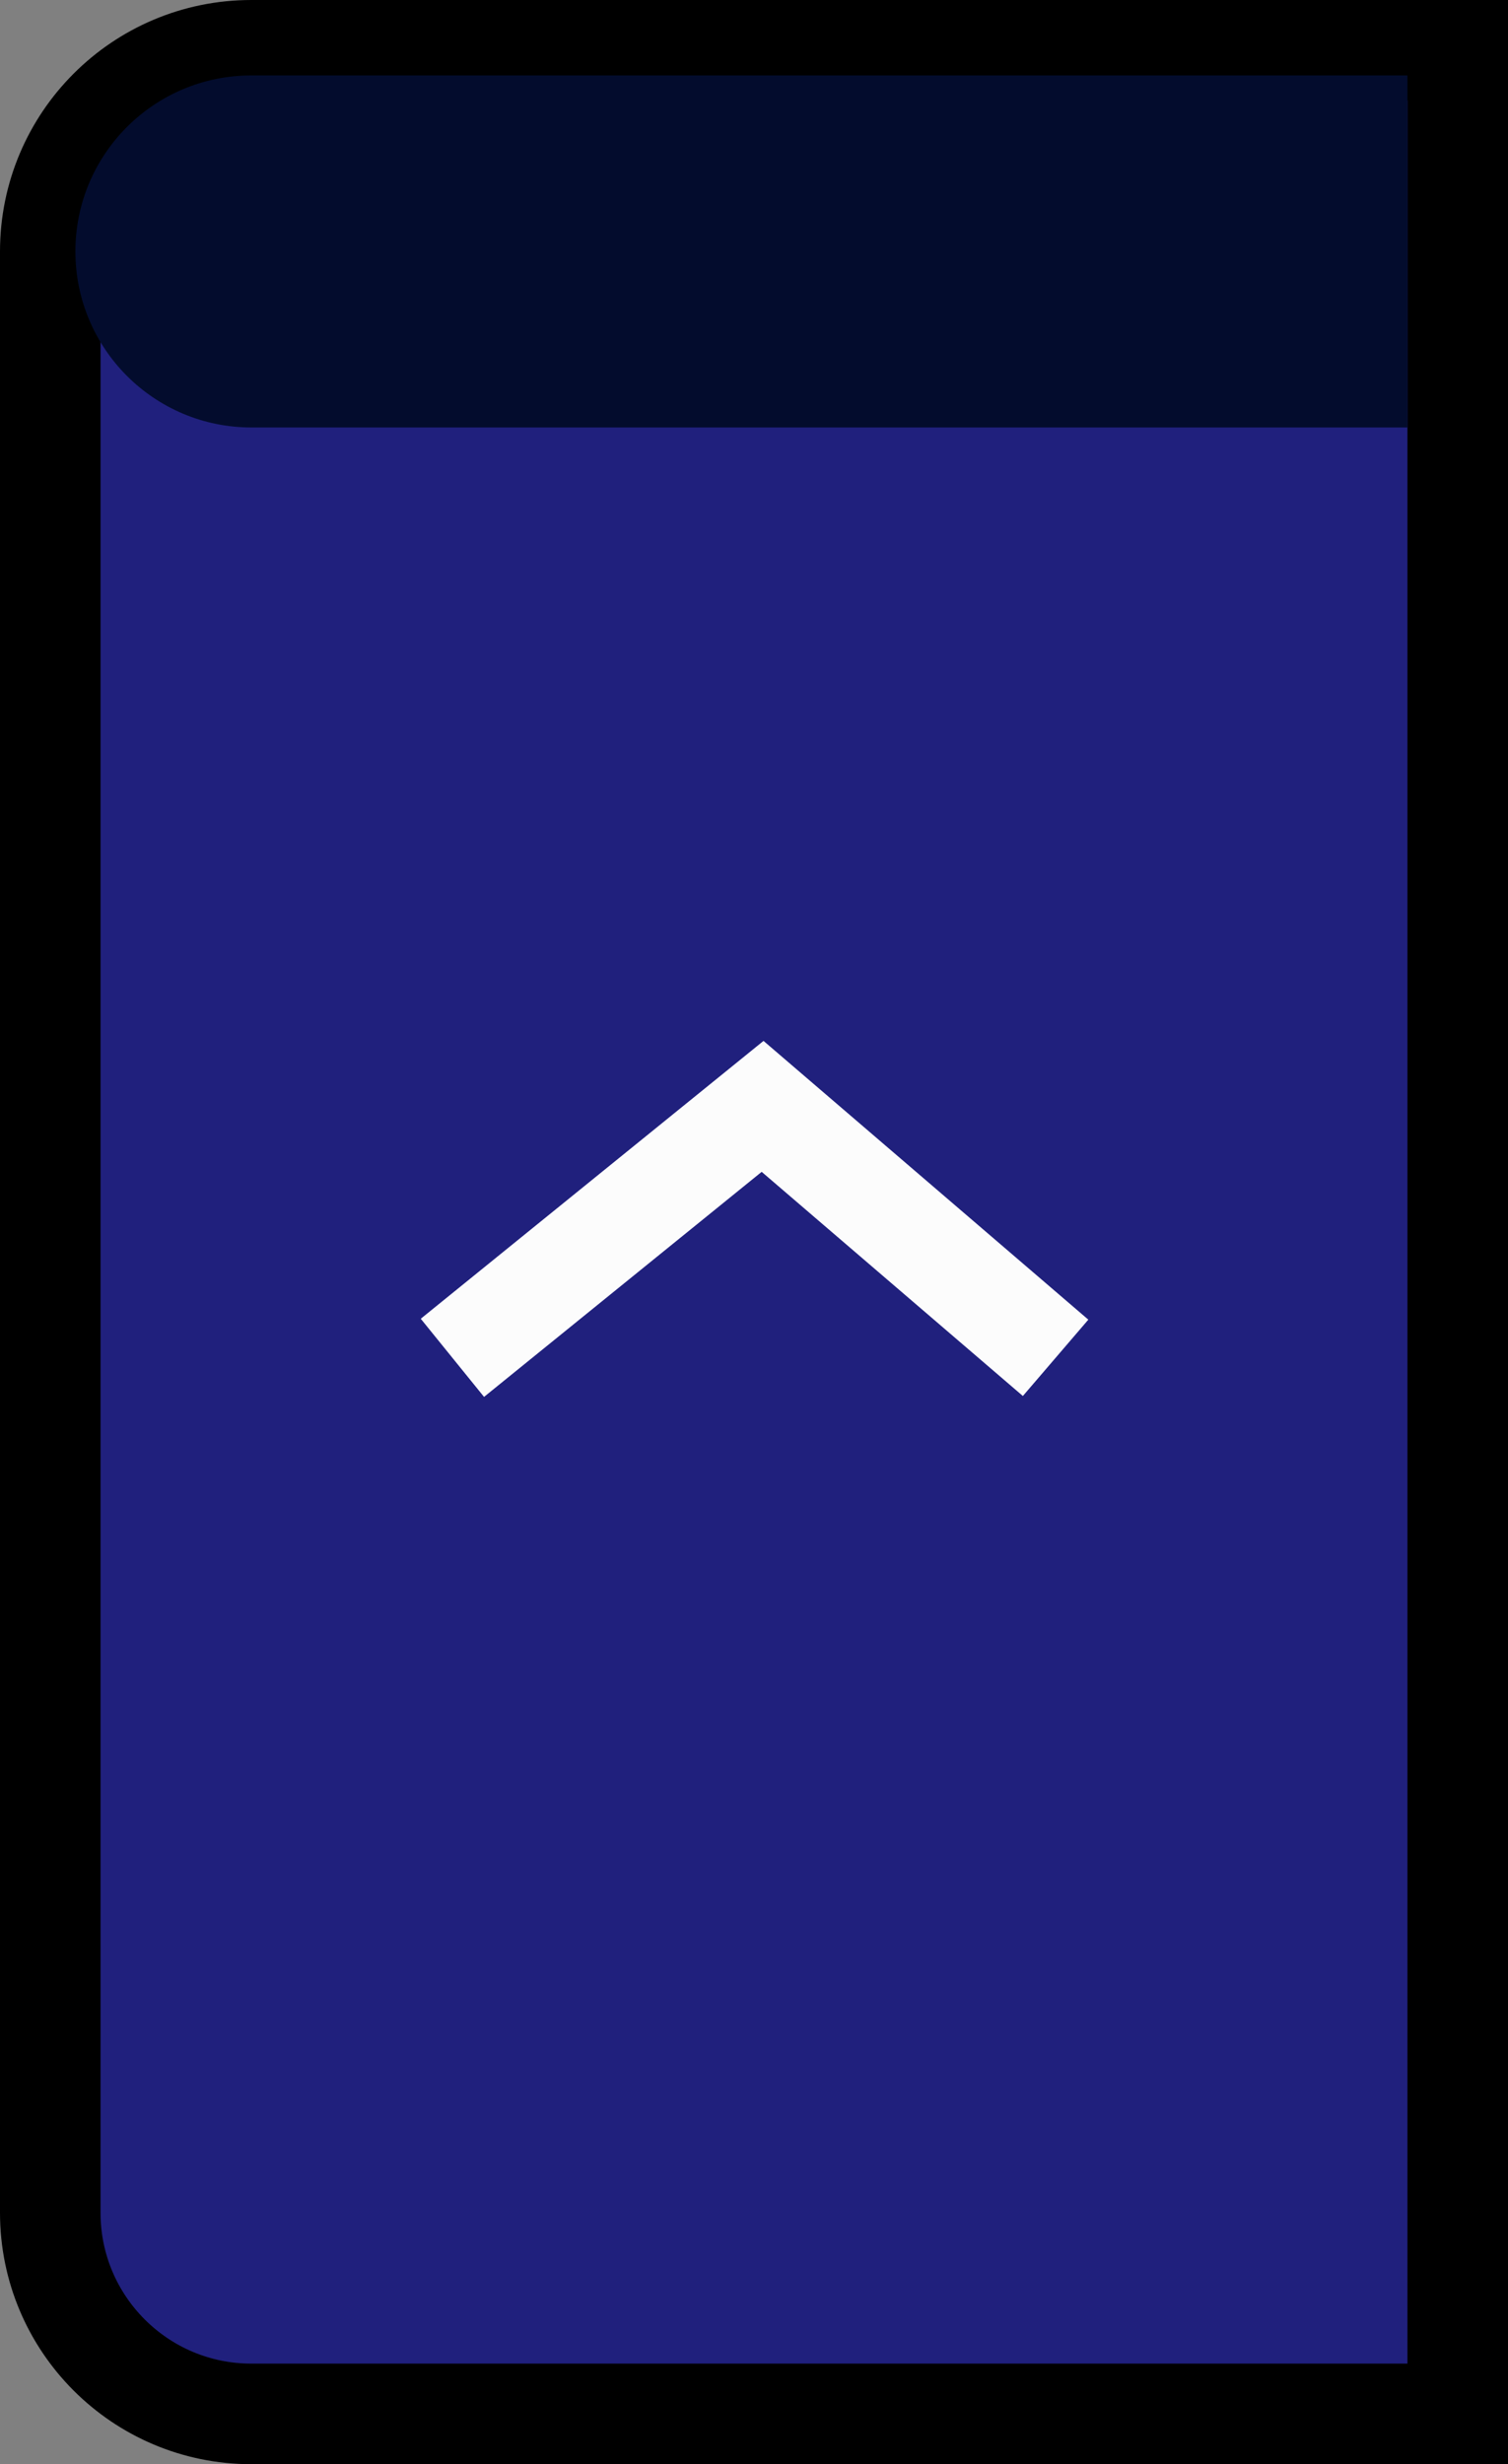 <svg width="30" height="49" viewBox="0 0 30 49" fill="none" xmlns="http://www.w3.org/2000/svg">
<rect x="0" y="0" width="30" height="49" fill="#808080" stroke="none"/>
<path d="M5 1H29V48H5C2.791 48 1 46.209 1 44V5C1 2.791 2.791 1 5 1Z" fill="#20207D" stroke="black" stroke-width="2"/>
<path d="M9 27L15.171 22L21 27" stroke="#FCFCFC" stroke-width="2"/>
<path d="M5 1.5C3.067 1.5 1.5 3.067 1.5 5C1.5 6.933 3.067 8.5 5 8.5V1.5ZM5 5V8.5H28V5V1.5H5V5Z" fill="#030C2D"/>
</svg>
